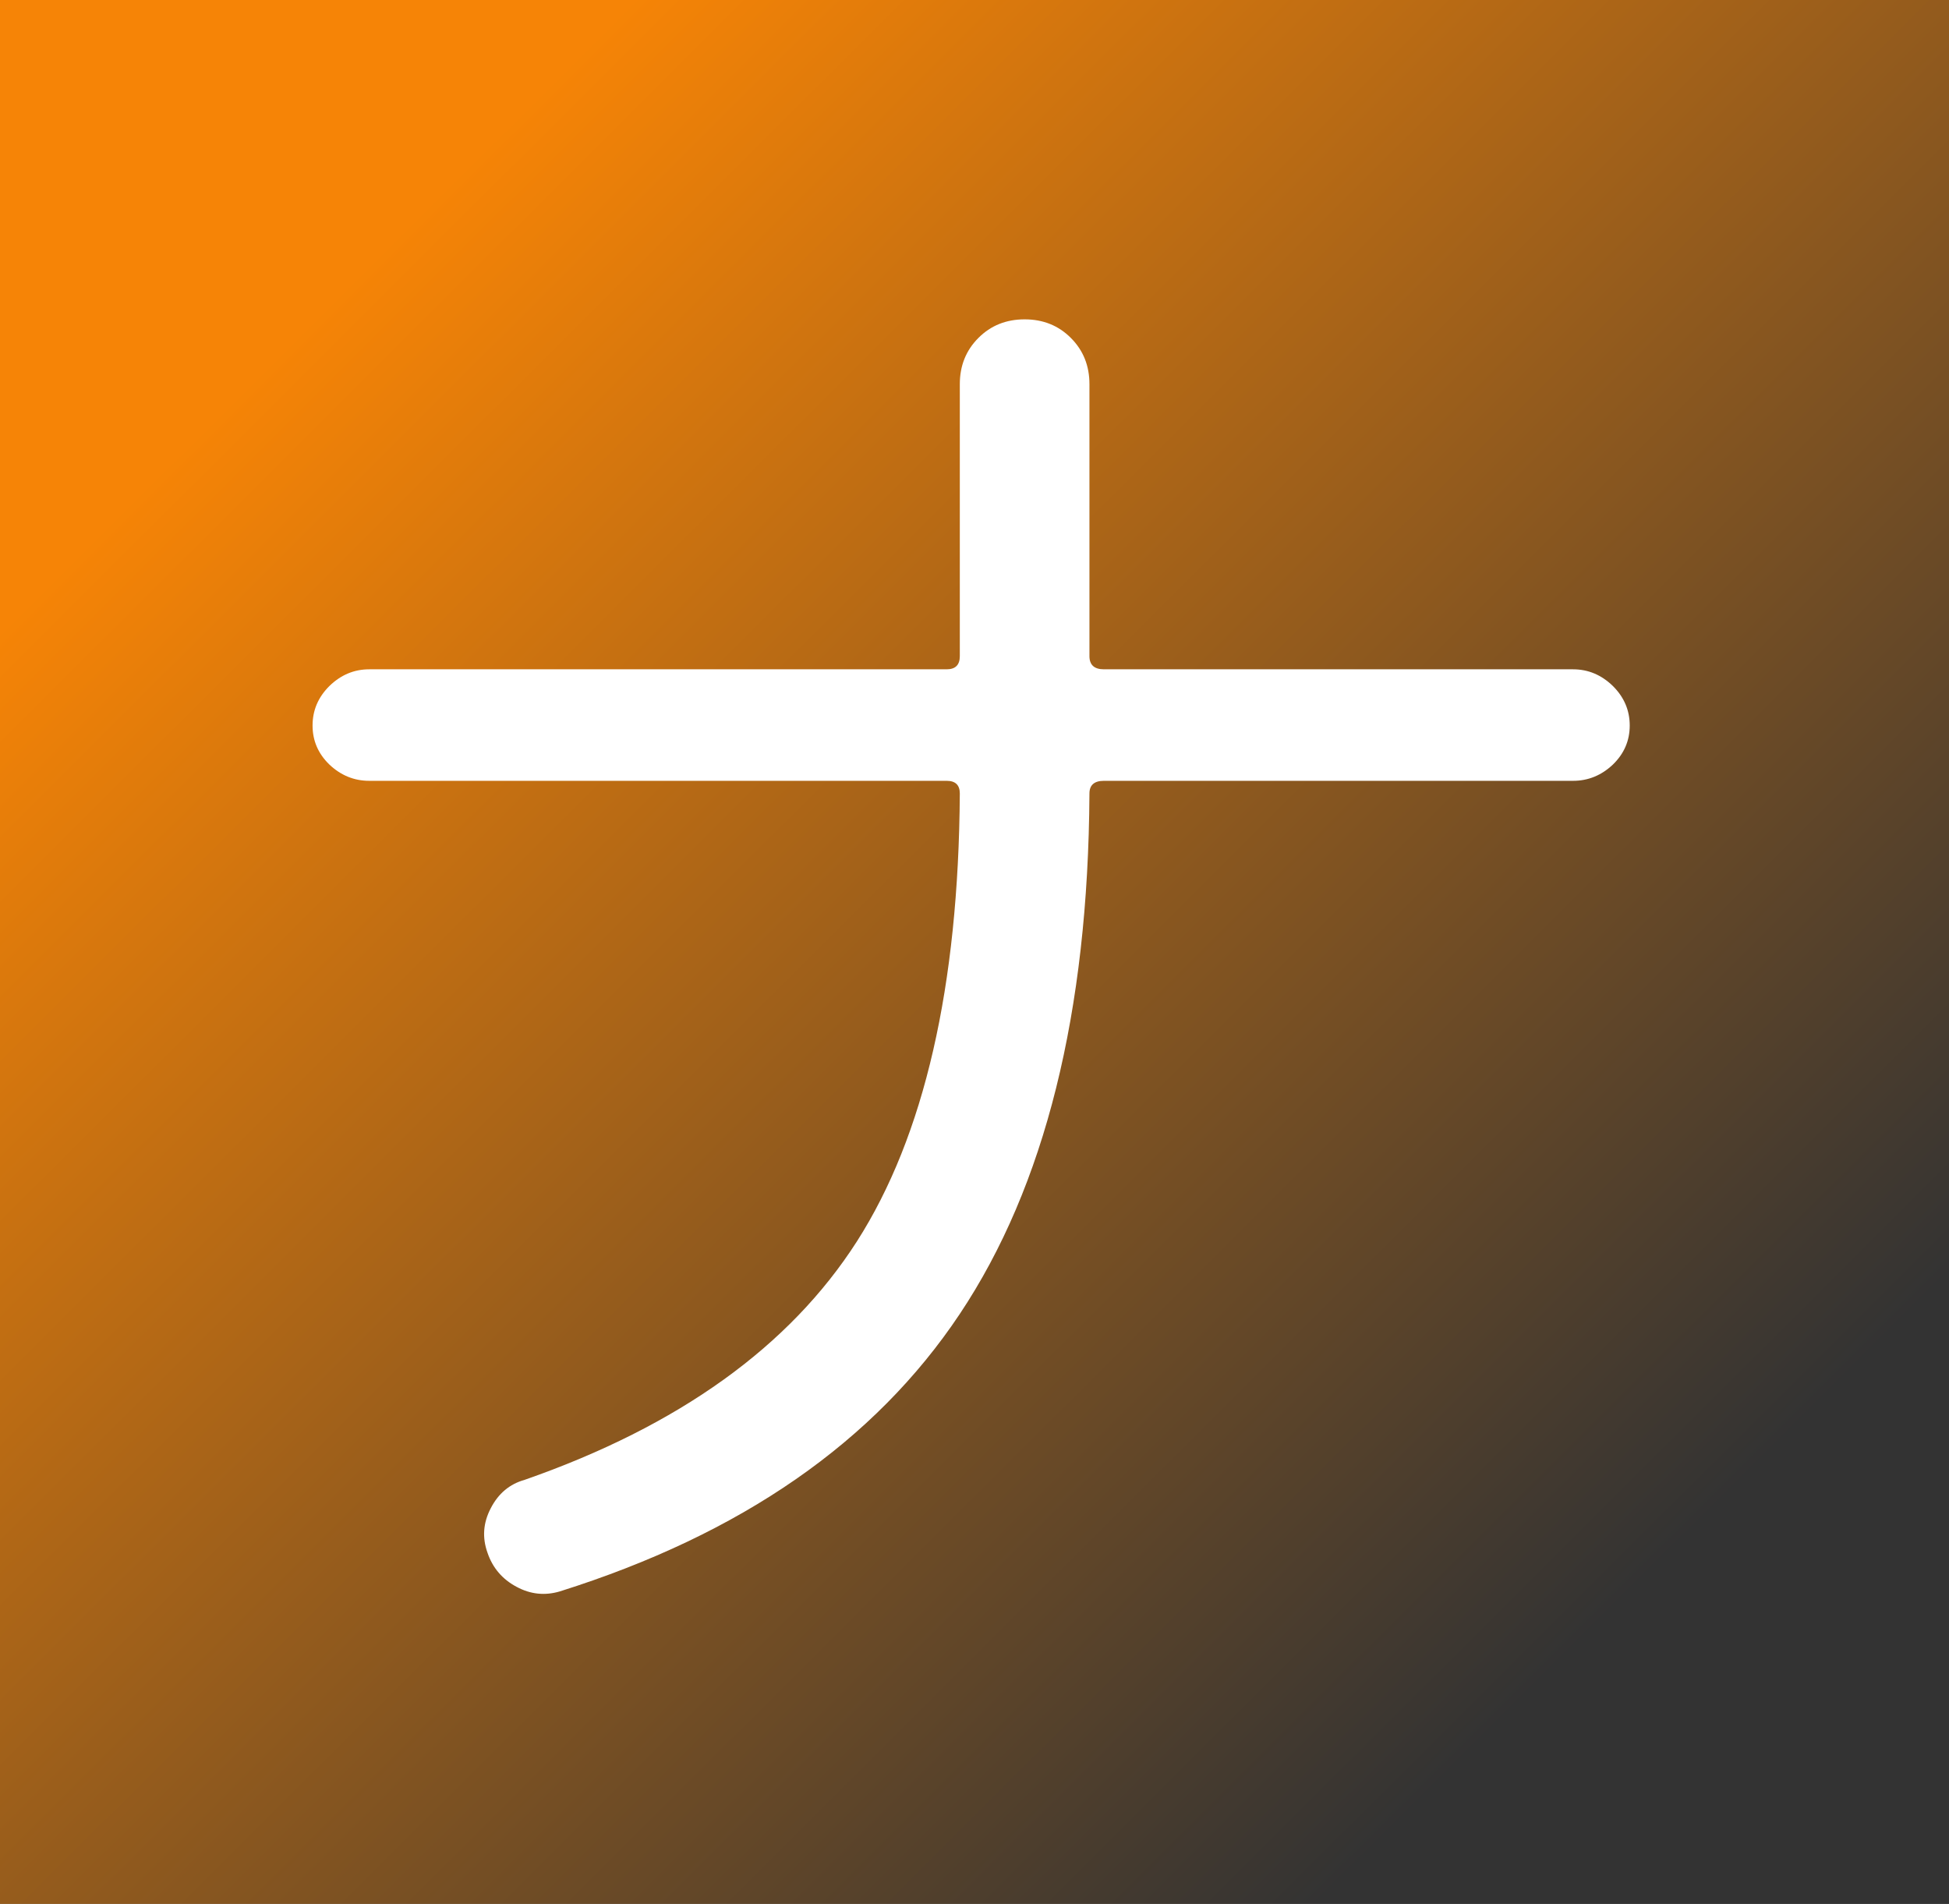 <?xml version="1.0"?>
<svg viewBox="0 0 43 42" xmlns="http://www.w3.org/2000/svg">
    <rect x="0" y="0" width="43" height="42" fill="#808080" stroke="none"/>
    <defs>
        <linearGradient id="gradient-3" gradientUnits="userSpaceOnUse" x1="21.426" y1="0.045" x2="21.426" y2="42.161"
            gradientTransform="matrix(-0.708, 0.706, -0.69, -0.668, 51.155, 20.058)">
            <stop offset="0" style="stop-color: rgba(51, 51, 51, 1)" />
            <stop offset="1" style="stop-color: rgb(246, 132, 6);" />
        </linearGradient>
    </defs>
    <rect width="43" height="42" x="0" y="0" fill="url(#gradient-3)"></rect>
    <path
        d="M 20.886 17.225 L 8.146 17.225 C 7.813 17.225 7.519 17.105 7.266 16.865 C 7.019 16.625 6.896 16.338 6.896 16.005 C 6.896 15.671 7.019 15.381 7.266 15.135 C 7.519 14.888 7.813 14.765 8.146 14.765 L 20.886 14.765 C 21.079 14.765 21.176 14.668 21.176 14.475 L 21.176 8.475 C 21.176 8.068 21.313 7.728 21.586 7.455 C 21.859 7.181 22.199 7.045 22.606 7.045 C 23.013 7.045 23.353 7.181 23.626 7.455 C 23.899 7.728 24.036 8.068 24.036 8.475 L 24.036 14.475 C 24.036 14.668 24.143 14.765 24.356 14.765 L 34.706 14.765 C 35.039 14.765 35.333 14.888 35.586 15.135 C 35.833 15.381 35.956 15.671 35.956 16.005 C 35.956 16.338 35.833 16.625 35.586 16.865 C 35.333 17.105 35.039 17.225 34.706 17.225 L 24.356 17.225 C 24.143 17.225 24.036 17.318 24.036 17.505 C 24.009 22.338 23.056 26.165 21.176 28.985 C 19.296 31.805 16.356 33.845 12.356 35.105 C 12.023 35.205 11.703 35.171 11.396 35.005 C 11.083 34.838 10.869 34.588 10.756 34.255 C 10.636 33.921 10.659 33.595 10.826 33.275 C 10.993 32.948 11.243 32.738 11.576 32.645 C 14.976 31.458 17.419 29.705 18.906 27.385 C 20.393 25.058 21.149 21.765 21.176 17.505 C 21.176 17.318 21.079 17.225 20.886 17.225 Z"
        fill="white"></path>
</svg>